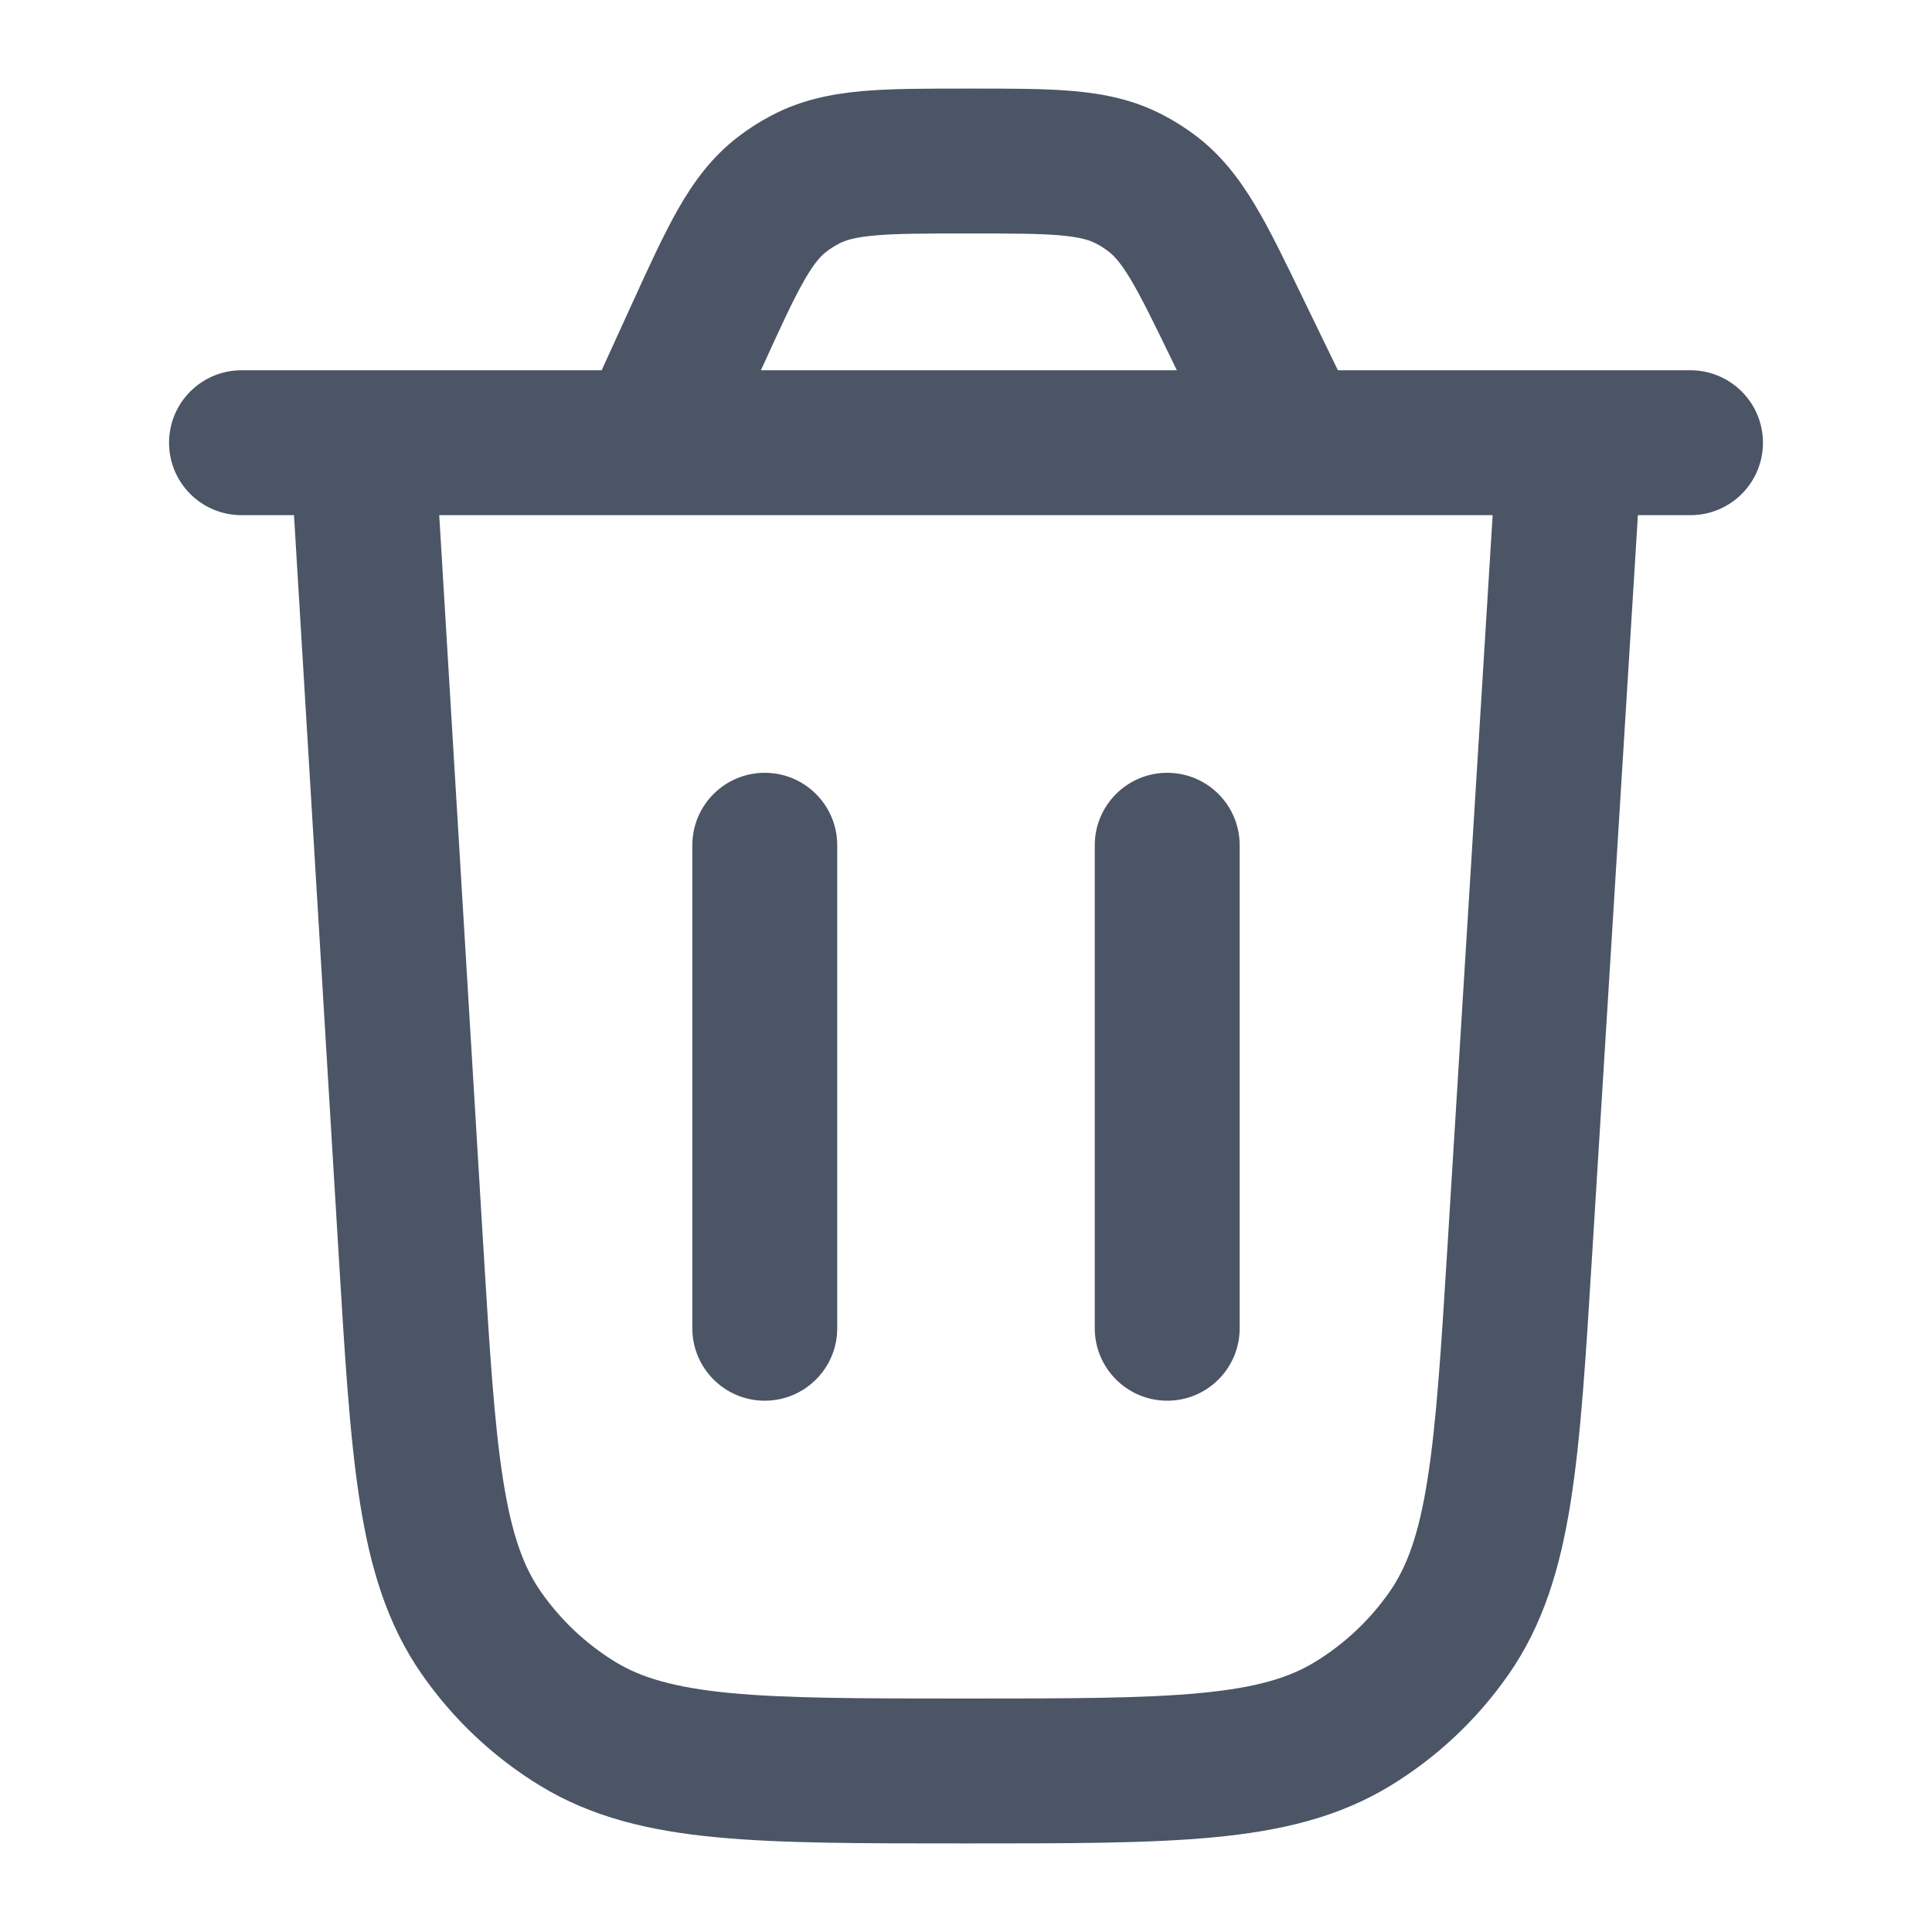 <svg width="20" height="20" viewBox="0 0 20 20" fill="none" xmlns="http://www.w3.org/2000/svg">
<path d="M15.734 12.938L14.985 12.891L14.985 12.891L15.734 12.938ZM16.999 4.63C17.024 4.216 16.71 3.86 16.296 3.835C15.883 3.809 15.527 4.124 15.501 4.537L16.999 4.63ZM4.499 4.538C4.474 4.125 4.118 3.81 3.705 3.835C3.291 3.86 2.976 4.215 3.001 4.629L4.499 4.538ZM4.254 12.929L5.002 12.884L4.254 12.929ZM15.001 16.907L15.616 17.335L15.616 17.335L15.001 16.907ZM14.001 17.847L13.61 17.206L13.61 17.206L14.001 17.847ZM4.982 16.904L5.598 16.476L5.598 16.476L4.982 16.904ZM5.983 17.846L6.373 17.206L6.373 17.206L5.983 17.846ZM2.5 3.833C2.086 3.833 1.75 4.169 1.75 4.583C1.75 4.998 2.086 5.333 2.5 5.333V3.833ZM17.5 5.333C17.914 5.333 18.25 4.998 18.25 4.583C18.25 4.169 17.914 3.833 17.5 3.833V5.333ZM12.811 3.41L12.136 3.737L12.136 3.737L12.811 3.41ZM7.215 3.476L7.898 3.787L7.898 3.787L7.215 3.476ZM8.098 2.011L8.554 2.606L8.554 2.606L8.098 2.011ZM8.33 1.862L7.978 1.2L7.978 1.2L8.33 1.862ZM11.918 1.997L12.367 1.396L12.367 1.396L11.918 1.997ZM11.689 1.854L11.344 2.52L11.344 2.52L11.689 1.854ZM7.167 13.75C7.167 14.164 7.502 14.5 7.917 14.5C8.331 14.5 8.667 14.164 8.667 13.75L7.167 13.75ZM8.667 8.75C8.667 8.336 8.331 8 7.917 8C7.502 8 7.167 8.336 7.167 8.75L8.667 8.75ZM11.333 13.75C11.333 14.164 11.669 14.5 12.083 14.5C12.498 14.5 12.833 14.164 12.833 13.75H11.333ZM12.833 8.75C12.833 8.336 12.498 8 12.083 8C11.669 8 11.333 8.336 11.333 8.75H12.833ZM16.482 12.984L16.999 4.63L15.501 4.537L14.985 12.891L16.482 12.984ZM3.001 4.629L3.505 12.975L5.002 12.884L4.499 4.538L3.001 4.629ZM14.985 12.891C14.918 13.973 14.87 14.732 14.777 15.317C14.687 15.891 14.562 16.224 14.385 16.478L15.616 17.335C15.974 16.821 16.15 16.238 16.259 15.552C16.366 14.879 16.417 14.037 16.482 12.984L14.985 12.891ZM9.994 19.083C11.049 19.083 11.893 19.084 12.571 19.019C13.262 18.953 13.855 18.813 14.391 18.487L13.61 17.206C13.347 17.367 13.006 17.471 12.428 17.526C11.838 17.582 11.078 17.583 9.994 17.583V19.083ZM14.385 16.478C14.18 16.772 13.916 17.02 13.61 17.206L14.391 18.487C14.875 18.192 15.292 17.8 15.616 17.335L14.385 16.478ZM3.505 12.975C3.569 14.029 3.619 14.872 3.725 15.546C3.833 16.233 4.008 16.817 4.367 17.332L5.598 16.476C5.421 16.222 5.297 15.888 5.207 15.313C5.115 14.727 5.068 13.967 5.002 12.884L3.505 12.975ZM9.994 17.583C8.909 17.583 8.148 17.582 7.557 17.526C6.978 17.47 6.637 17.366 6.373 17.206L5.592 18.486C6.128 18.813 6.722 18.953 7.413 19.019C8.093 19.084 8.938 19.083 9.994 19.083V17.583ZM4.367 17.332C4.691 17.798 5.108 18.191 5.592 18.486L6.373 17.206C6.067 17.019 5.803 16.77 5.598 16.476L4.367 17.332ZM2.5 5.333H6.711V3.833H2.5V5.333ZM6.711 5.333H13.38V3.833H6.711V5.333ZM13.38 5.333H17.5V3.833H13.38V5.333ZM12.136 3.737L12.705 4.91L14.055 4.256L13.486 3.083L12.136 3.737ZM6.533 3.165L6.028 4.272L7.393 4.894L7.898 3.787L6.533 3.165ZM7.898 3.787C8.088 3.371 8.21 3.104 8.323 2.907C8.428 2.722 8.497 2.65 8.554 2.606L7.641 1.416C7.369 1.625 7.181 1.881 7.02 2.164C6.866 2.434 6.712 2.773 6.533 3.165L7.898 3.787ZM10.029 0.917C9.598 0.917 9.226 0.916 8.916 0.944C8.592 0.974 8.281 1.038 7.978 1.2L8.682 2.524C8.745 2.49 8.84 2.457 9.052 2.438C9.278 2.417 9.571 2.417 10.029 2.417V0.917ZM8.554 2.606C8.594 2.575 8.637 2.548 8.682 2.524L7.978 1.2C7.86 1.262 7.747 1.335 7.641 1.416L8.554 2.606ZM13.486 3.083C13.303 2.705 13.145 2.377 12.988 2.116C12.824 1.844 12.636 1.597 12.367 1.396L11.47 2.599C11.526 2.641 11.595 2.71 11.702 2.888C11.816 3.078 11.941 3.335 12.136 3.737L13.486 3.083ZM10.029 2.417C10.475 2.417 10.761 2.417 10.982 2.437C11.188 2.456 11.281 2.487 11.344 2.52L12.035 1.188C11.736 1.033 11.432 0.971 11.115 0.943C10.813 0.916 10.449 0.917 10.029 0.917V2.417ZM12.367 1.396C12.262 1.318 12.151 1.248 12.035 1.188L11.344 2.52C11.388 2.542 11.43 2.569 11.47 2.599L12.367 1.396ZM8.667 13.75L8.667 8.75L7.167 8.75L7.167 13.75L8.667 13.75ZM12.833 13.75V8.75H11.333V13.75H12.833Z" fill="#4B5565"/>
</svg>
